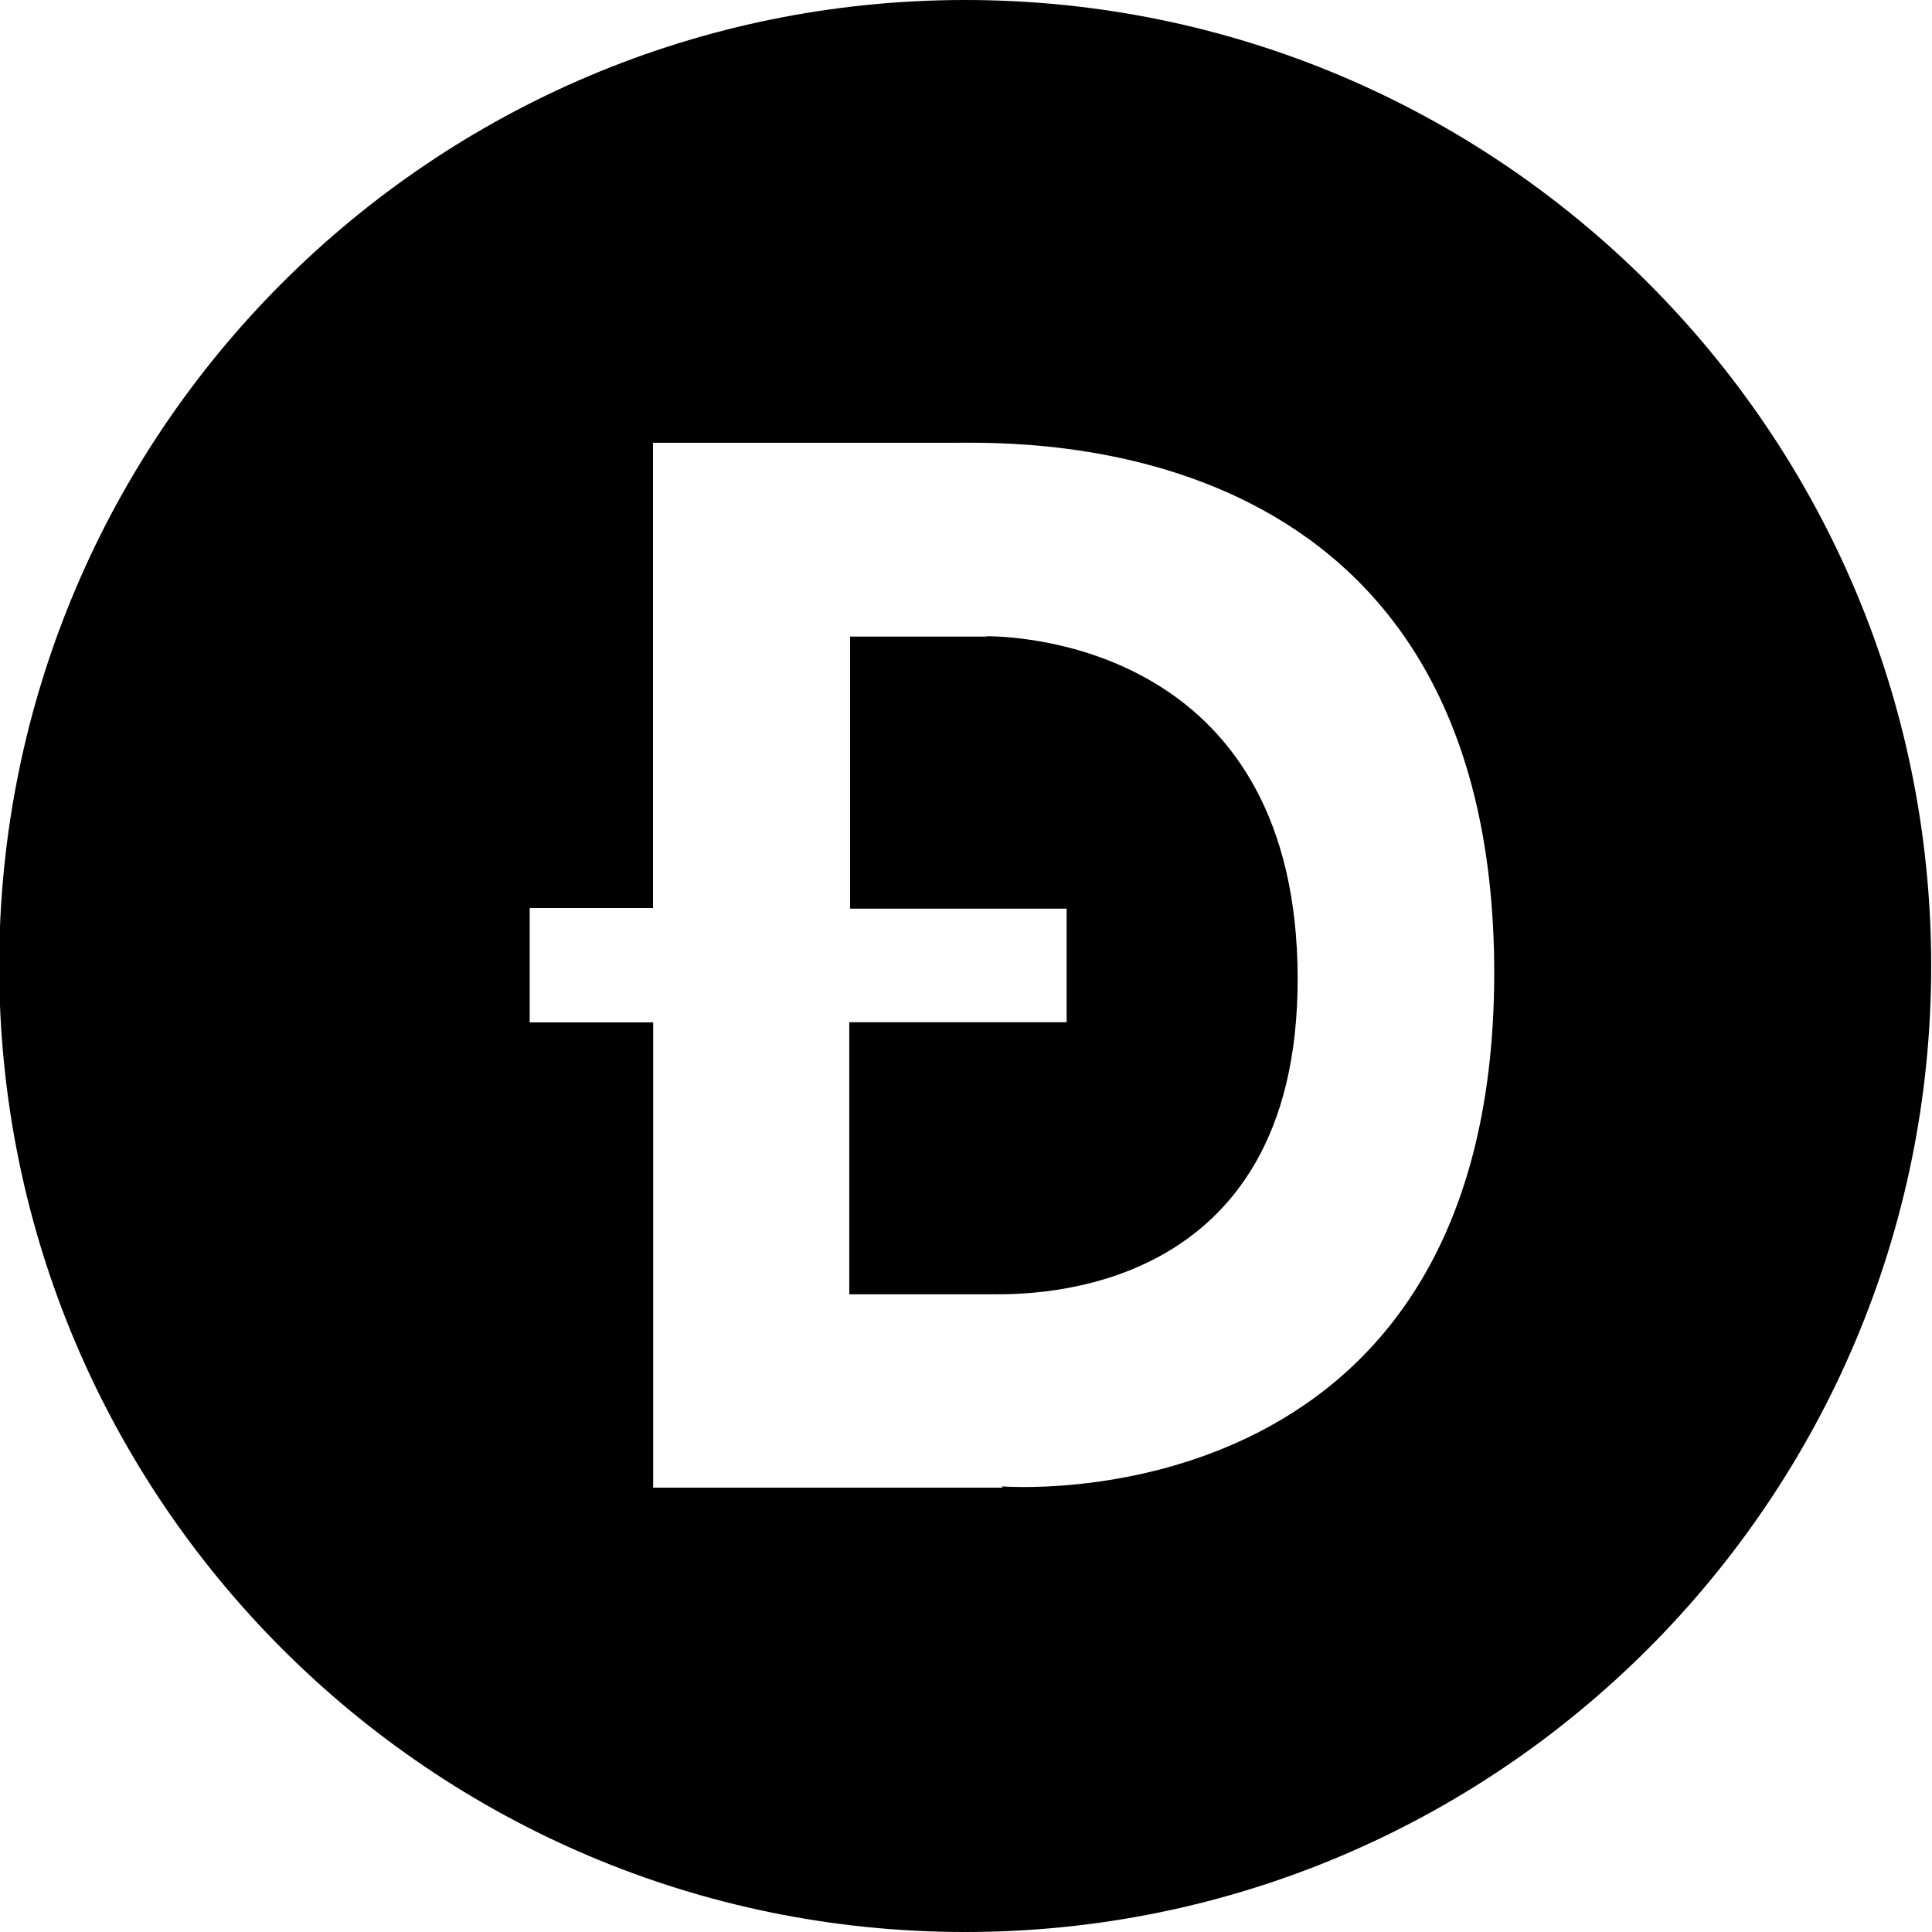 <svg viewBox="0 0 24 24" xmlns="http://www.w3.org/2000/svg"><path d="M12.28 7.908h-1.72v3.38h2.69v1.41h-2.7v3.38h1.79c.46 0 3.79.05 3.78-3.933 -.01-3.984-3.24-4.242-3.88-4.242ZM11.99 0c-6.627 0-12 5.373-12 12 0 6.62 5.373 12 12 12 6.62 0 12-5.38 12-12 0-6.63-5.38-12-12-12Zm.47 18.48H8.114V12.7H6.58v-1.42h1.532V5.5h3.73c.88 0 6.72-.19 6.72 6.594 -.01 6.88-6.12 6.37-6.12 6.37Z"/></svg>
